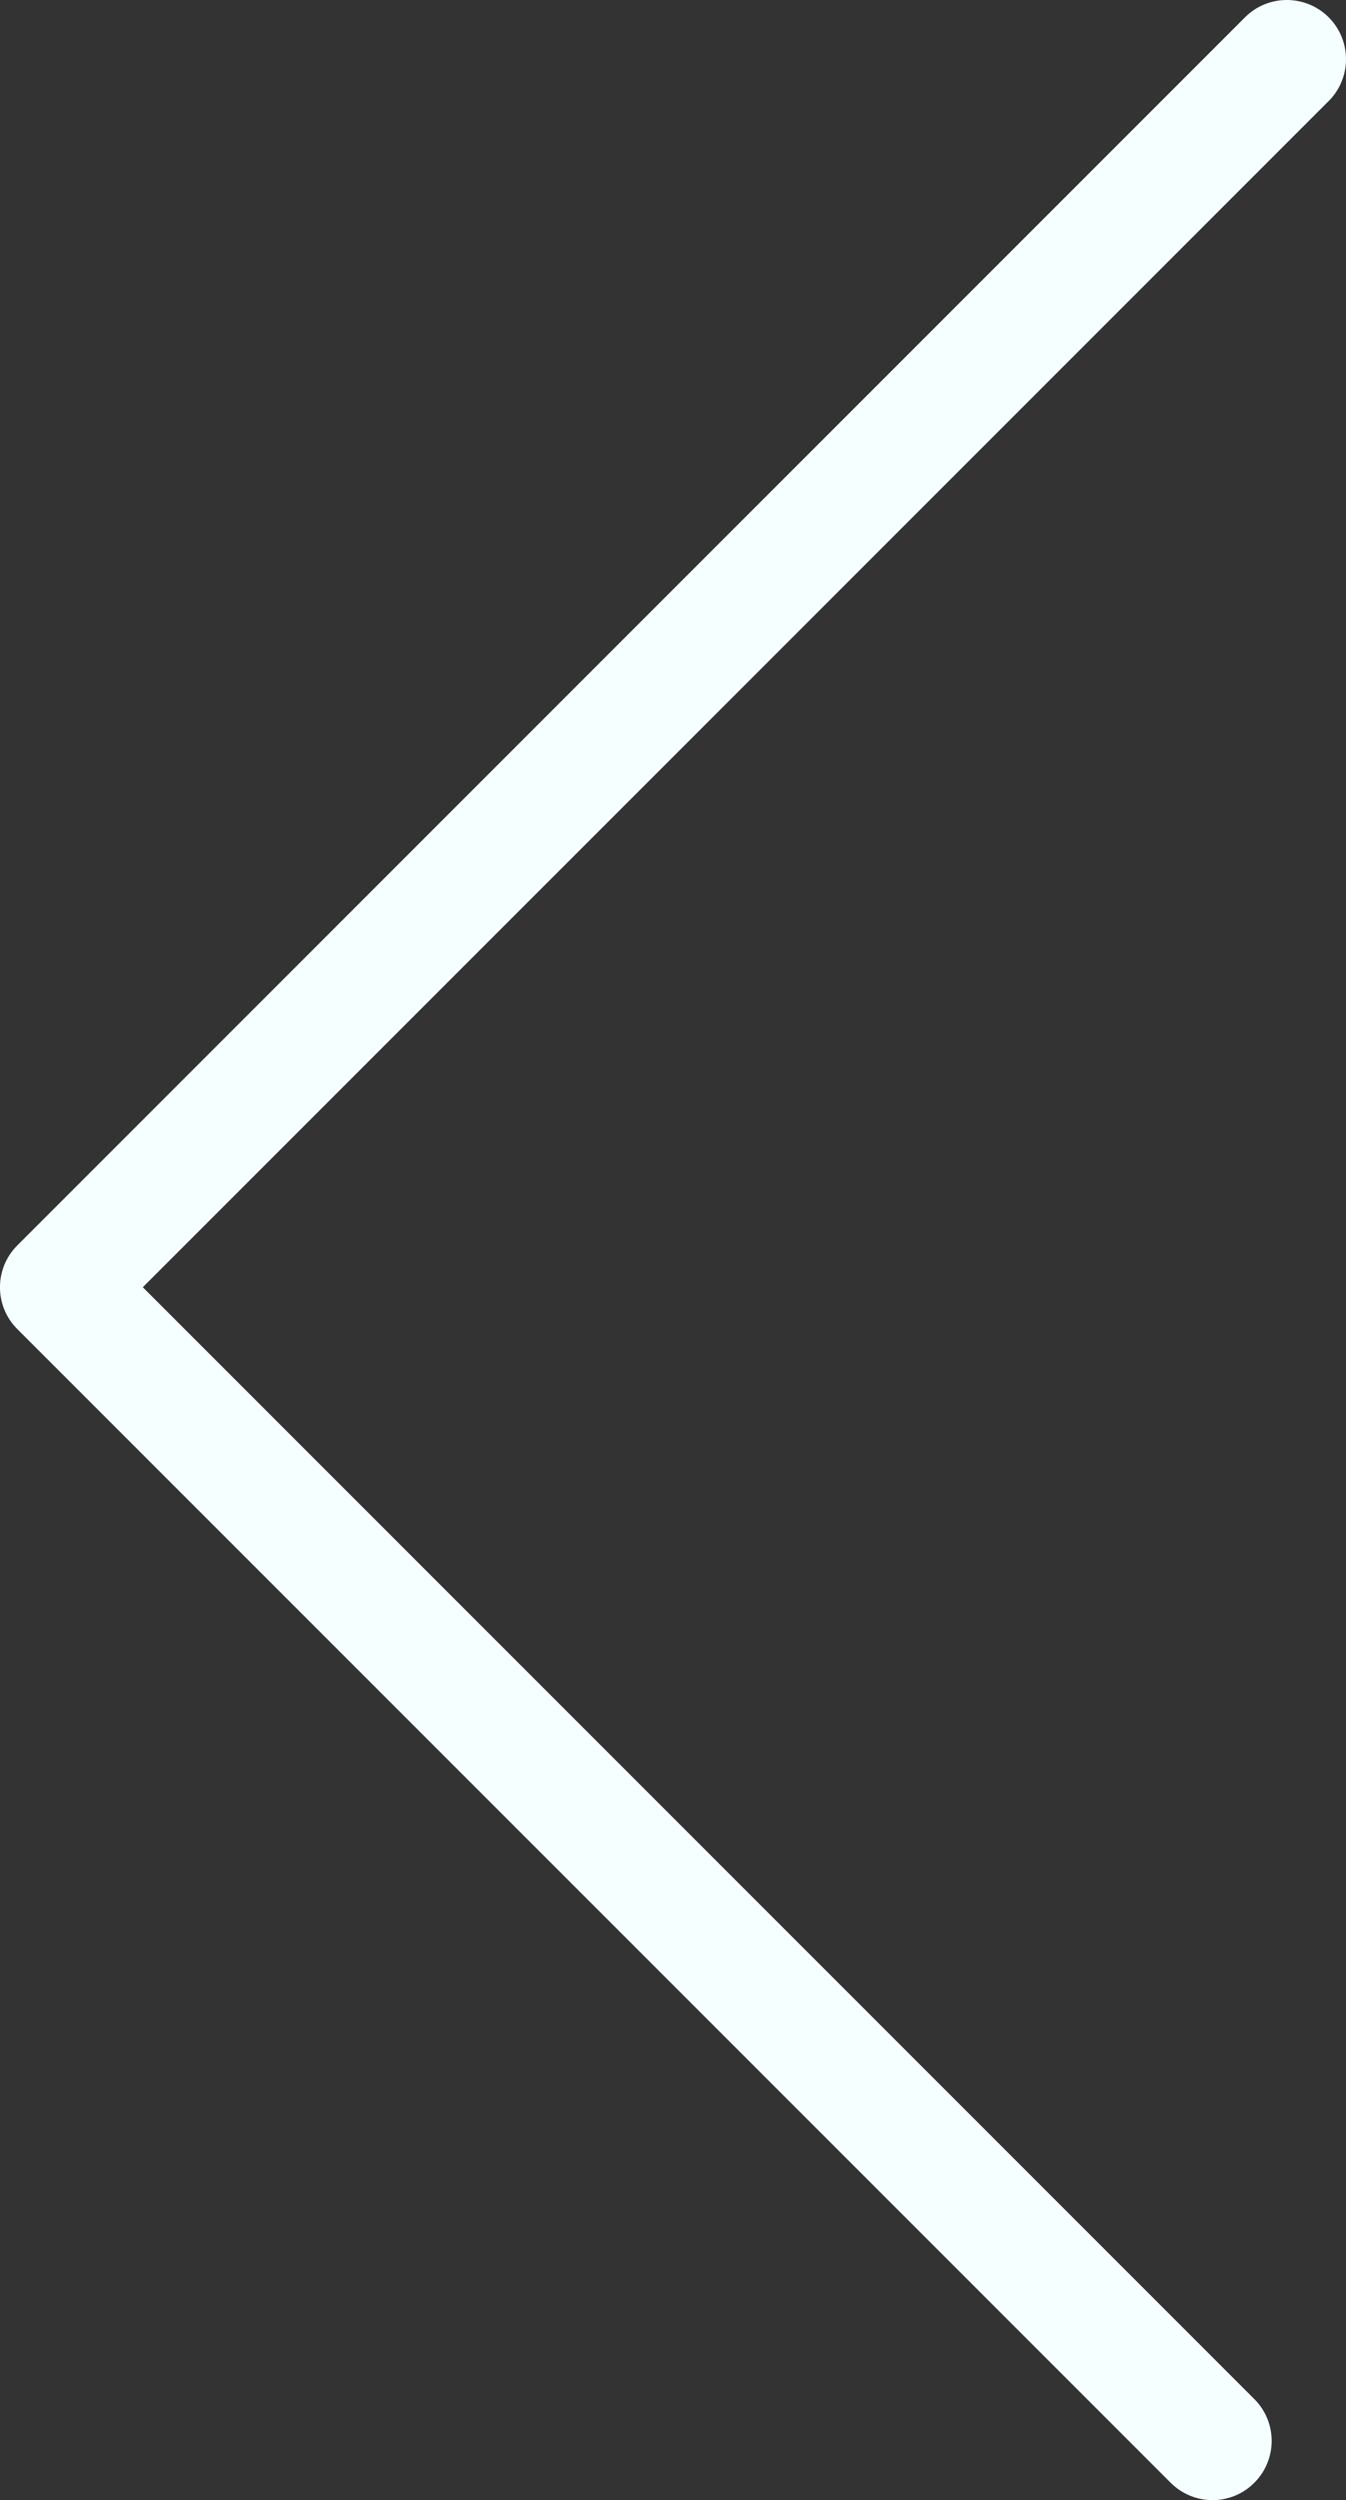 <?xml version="1.0" encoding="utf-8"?>
<!-- Generator: Adobe Illustrator 16.0.0, SVG Export Plug-In . SVG Version: 6.00 Build 0)  -->
<!DOCTYPE svg PUBLIC "-//W3C//DTD SVG 1.1//EN" "http://www.w3.org/Graphics/SVG/1.1/DTD/svg11.dtd">
<svg version="1.1" id="Layer_1" xmlns="http://www.w3.org/2000/svg" xmlns:xlink="http://www.w3.org/1999/xlink" x="0px" y="0px"
	 width="33.129px" height="61.517px" viewBox="0 0 33.129 61.517" enable-background="new 0 0 33.129 61.517" xml:space="preserve">
<rect x="0" y="0" width="33.129" height="61.517" fill="#333333" stroke="none"/>
<path fill="#F6FFFF" d="M29.843,61.517c-0.373,0-0.745-0.143-1.03-0.428L0.426,32.703c-0.569-0.568-0.569-1.491,0-2.059
	L30.643,0.426c0.568-0.568,1.49-0.568,2.06,0c0.568,0.569,0.568,1.491,0,2.06L3.515,31.673l27.358,27.358
	c0.568,0.568,0.568,1.489,0,2.058C30.589,61.375,30.216,61.517,29.843,61.517z"/>
</svg>
